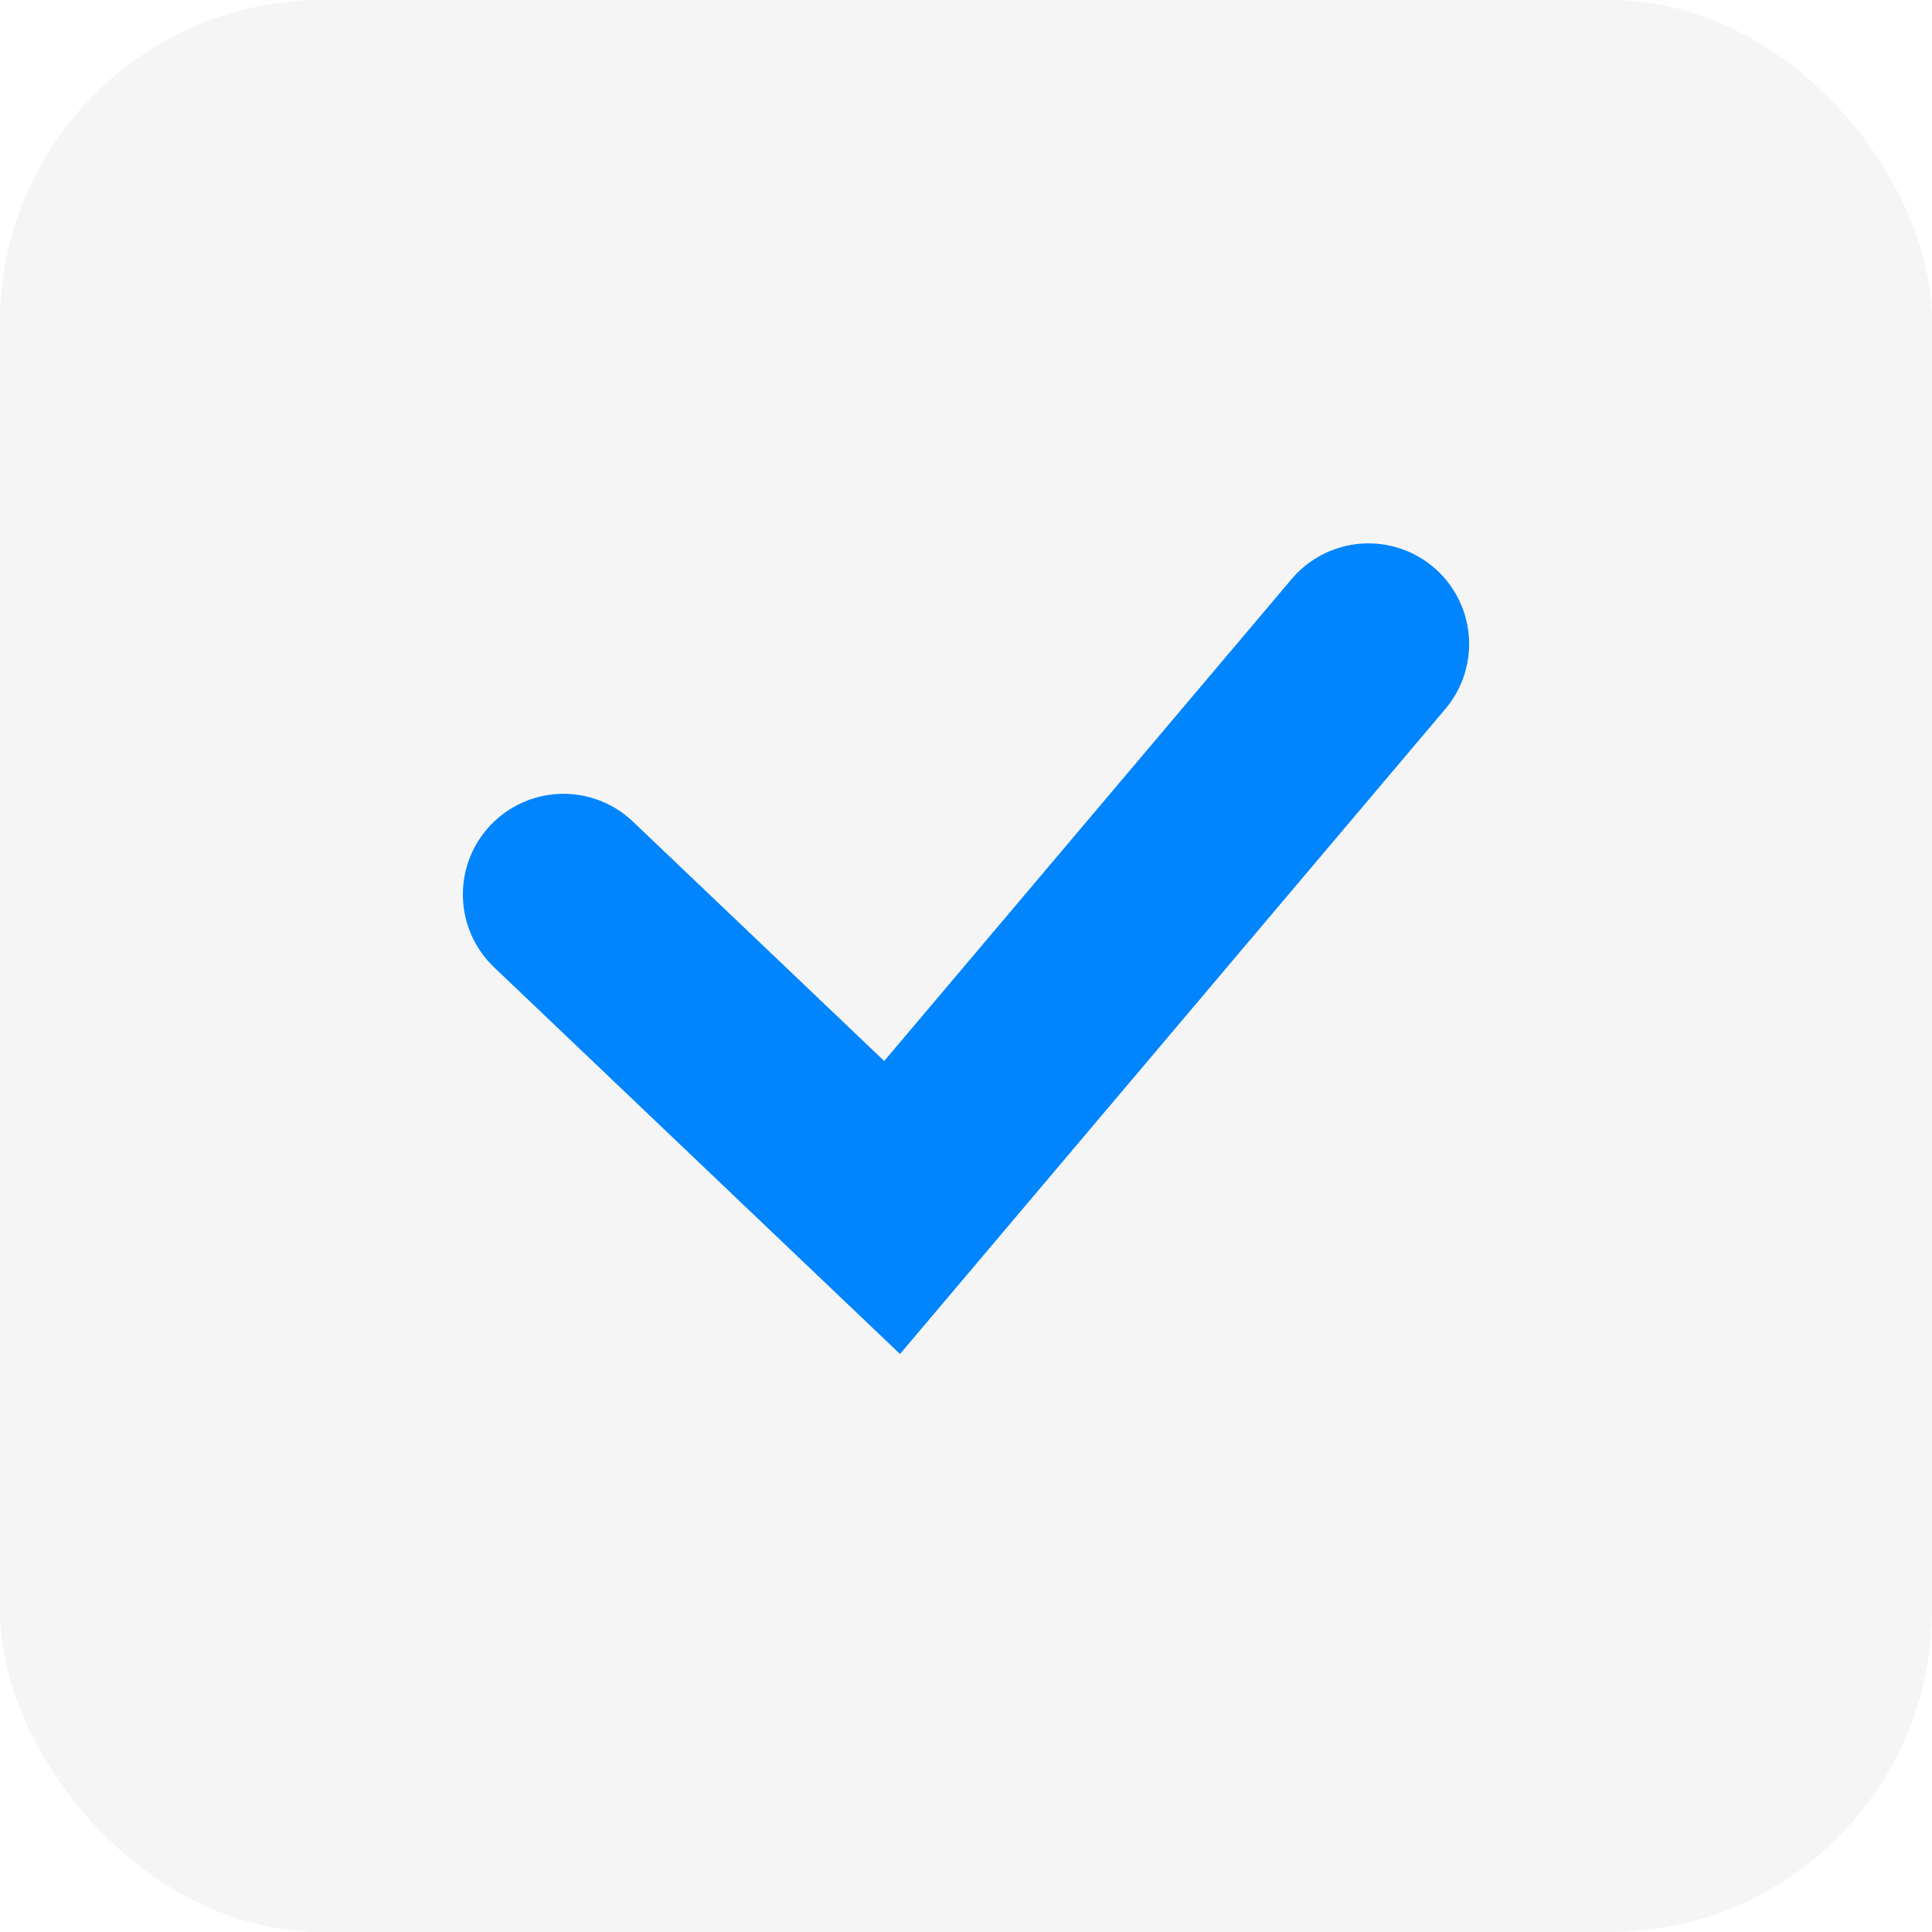 <svg width="24" height="24" viewBox="0 0 24 24" fill="none" xmlns="http://www.w3.org/2000/svg">
<rect width="24" height="24" rx="4" fill="#98979D" fill-opacity="0.1"/>
<path d="M7 11.111L11.082 15L17 8" stroke="#0085FF" stroke-width="2.5" stroke-linecap="round"/>
</svg>
